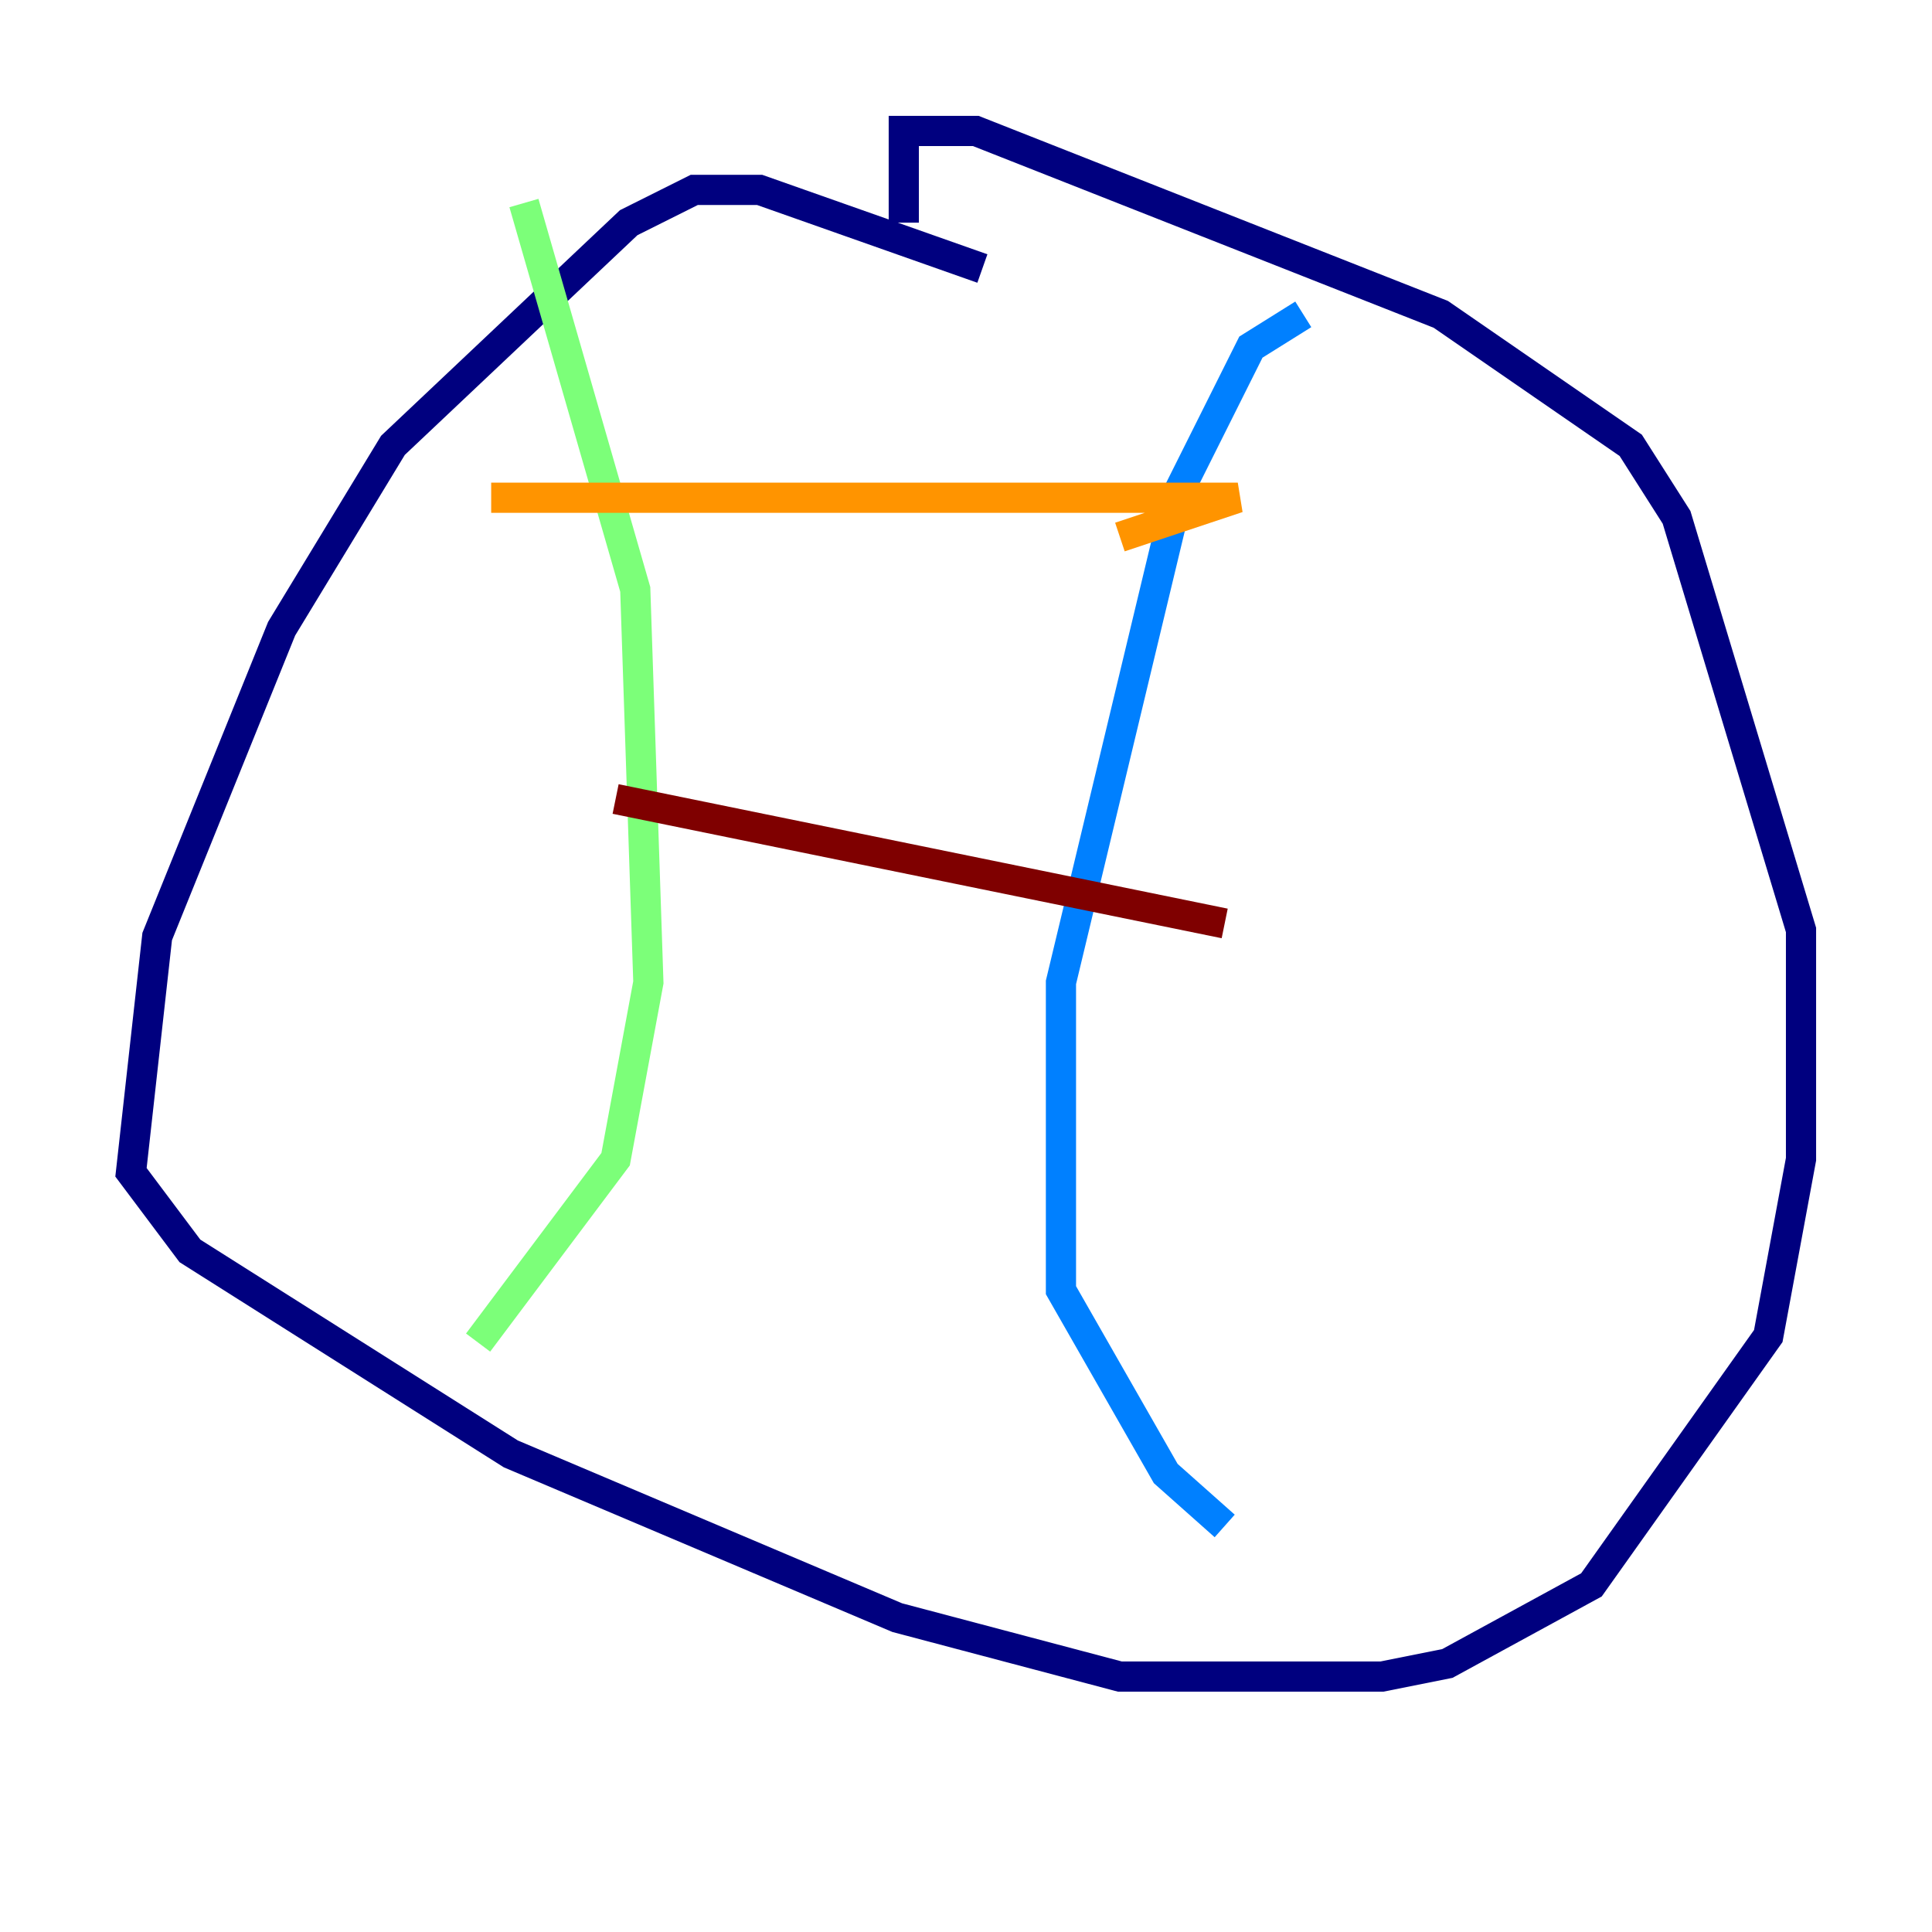 <?xml version="1.0" encoding="utf-8" ?>
<svg baseProfile="tiny" height="128" version="1.2" viewBox="0,0,128,128" width="128" xmlns="http://www.w3.org/2000/svg" xmlns:ev="http://www.w3.org/2001/xml-events" xmlns:xlink="http://www.w3.org/1999/xlink"><defs /><polyline fill="none" points="65.085,17.79 50.332,12.583 45.993,12.583 41.654,14.752 26.034,29.505 18.658,41.654 10.414,62.047 8.678,77.668 12.583,82.875 33.844,96.325 59.444,107.173 74.197,111.078 91.552,111.078 95.891,110.21 105.437,105.003 117.153,88.515 119.322,76.8 119.322,61.614 111.078,34.278 108.041,29.505 95.458,20.827 64.651,8.678 59.878,8.678 59.878,14.752" stroke="#00007f" stroke-width="2" /><polyline fill="none" points="86.346,20.827 82.875,22.997 78.102,32.542 70.291,65.085 70.291,85.478 77.234,97.627 81.139,101.098" stroke="#0080ff" stroke-width="2" /><polyline fill="none" points="34.712,13.451 42.088,39.051 42.956,65.085 40.786,76.8 31.675,88.949" stroke="#7cff79" stroke-width="2" /><polyline fill="none" points="32.542,32.976 82.007,32.976 74.197,35.58" stroke="#ff9400" stroke-width="2" /><polyline fill="none" points="40.786,52.936 81.139,61.18" stroke="#7f0000" stroke-width="2" /></svg>